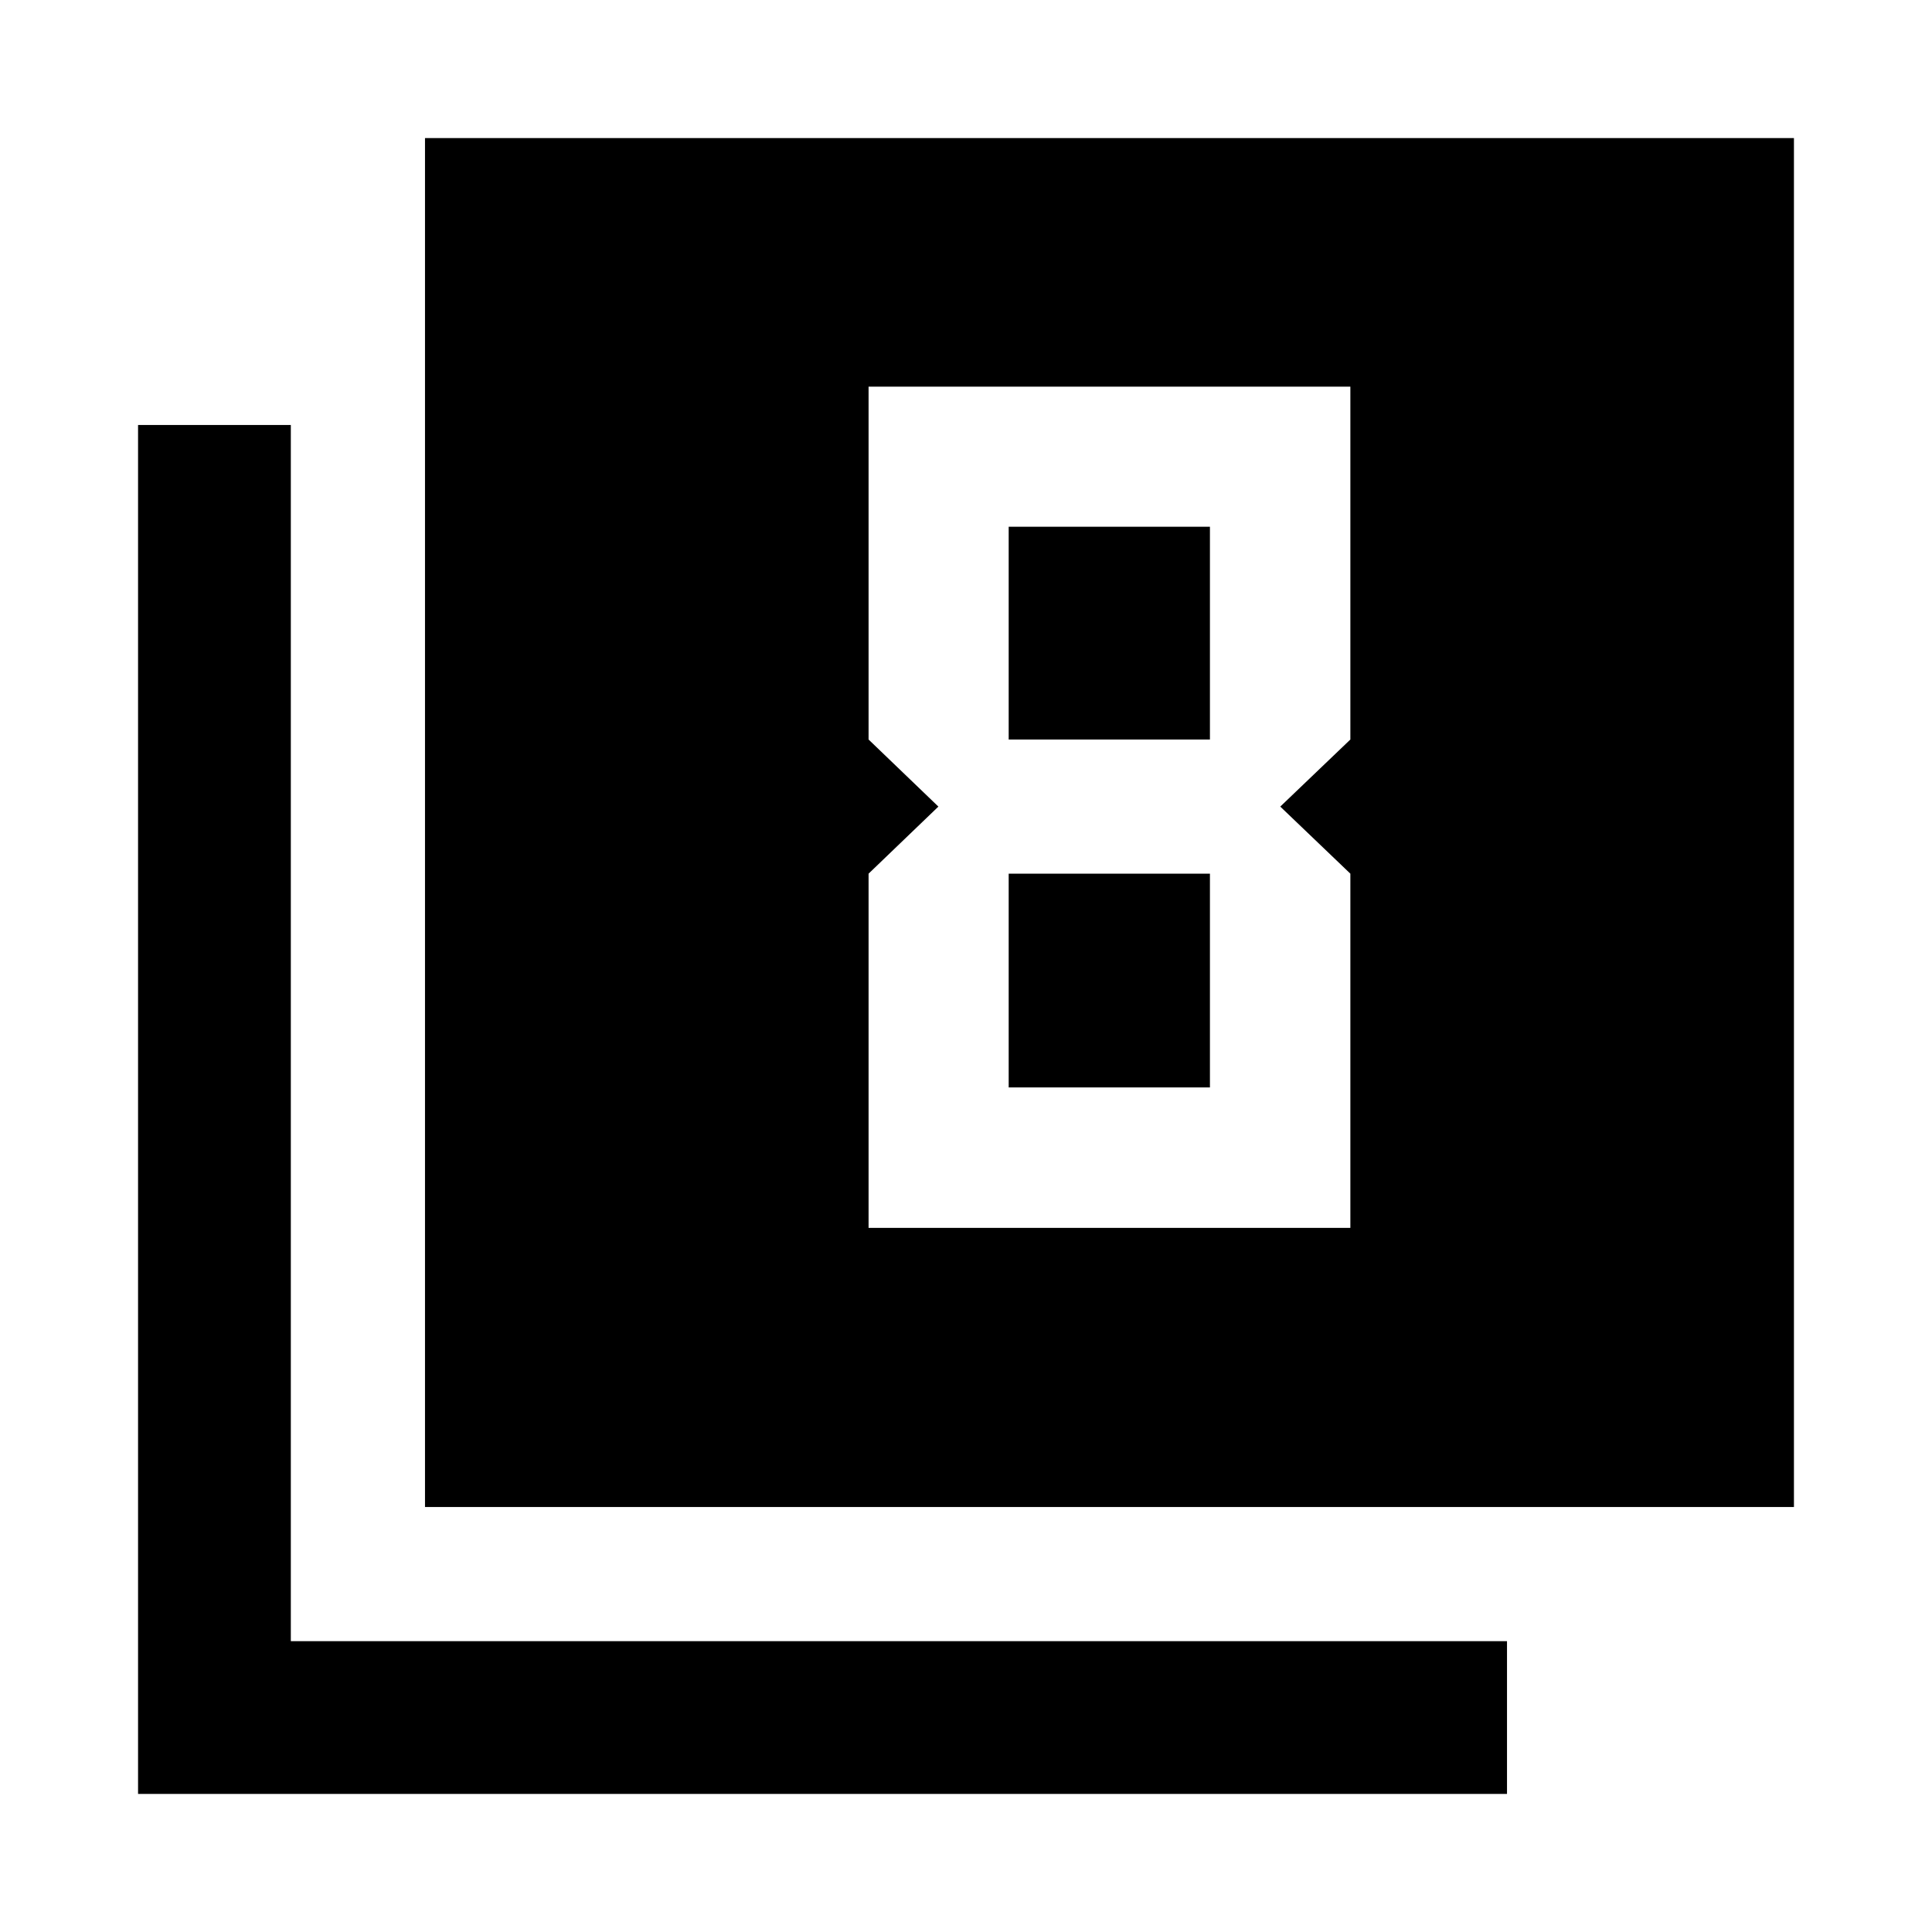 <svg xmlns="http://www.w3.org/2000/svg" height="40" viewBox="0 -960 960 960" width="40"><path d="M211.18-211.18V-891.4H891.4v680.22H211.18ZM68.6-68.6v-680.22h75.91v604.31h604.31v75.91H68.6Zm397.68-490.61-34.69 33.33v176h239.4v-176l-34.83-33.33 34.83-33.33v-175.34h-239.4v175.34l34.69 33.33Zm134.93-139.05v105.72h-100v-105.72h100Zm0 172.38v106.23h-100v-106.23h100Z"/></svg>